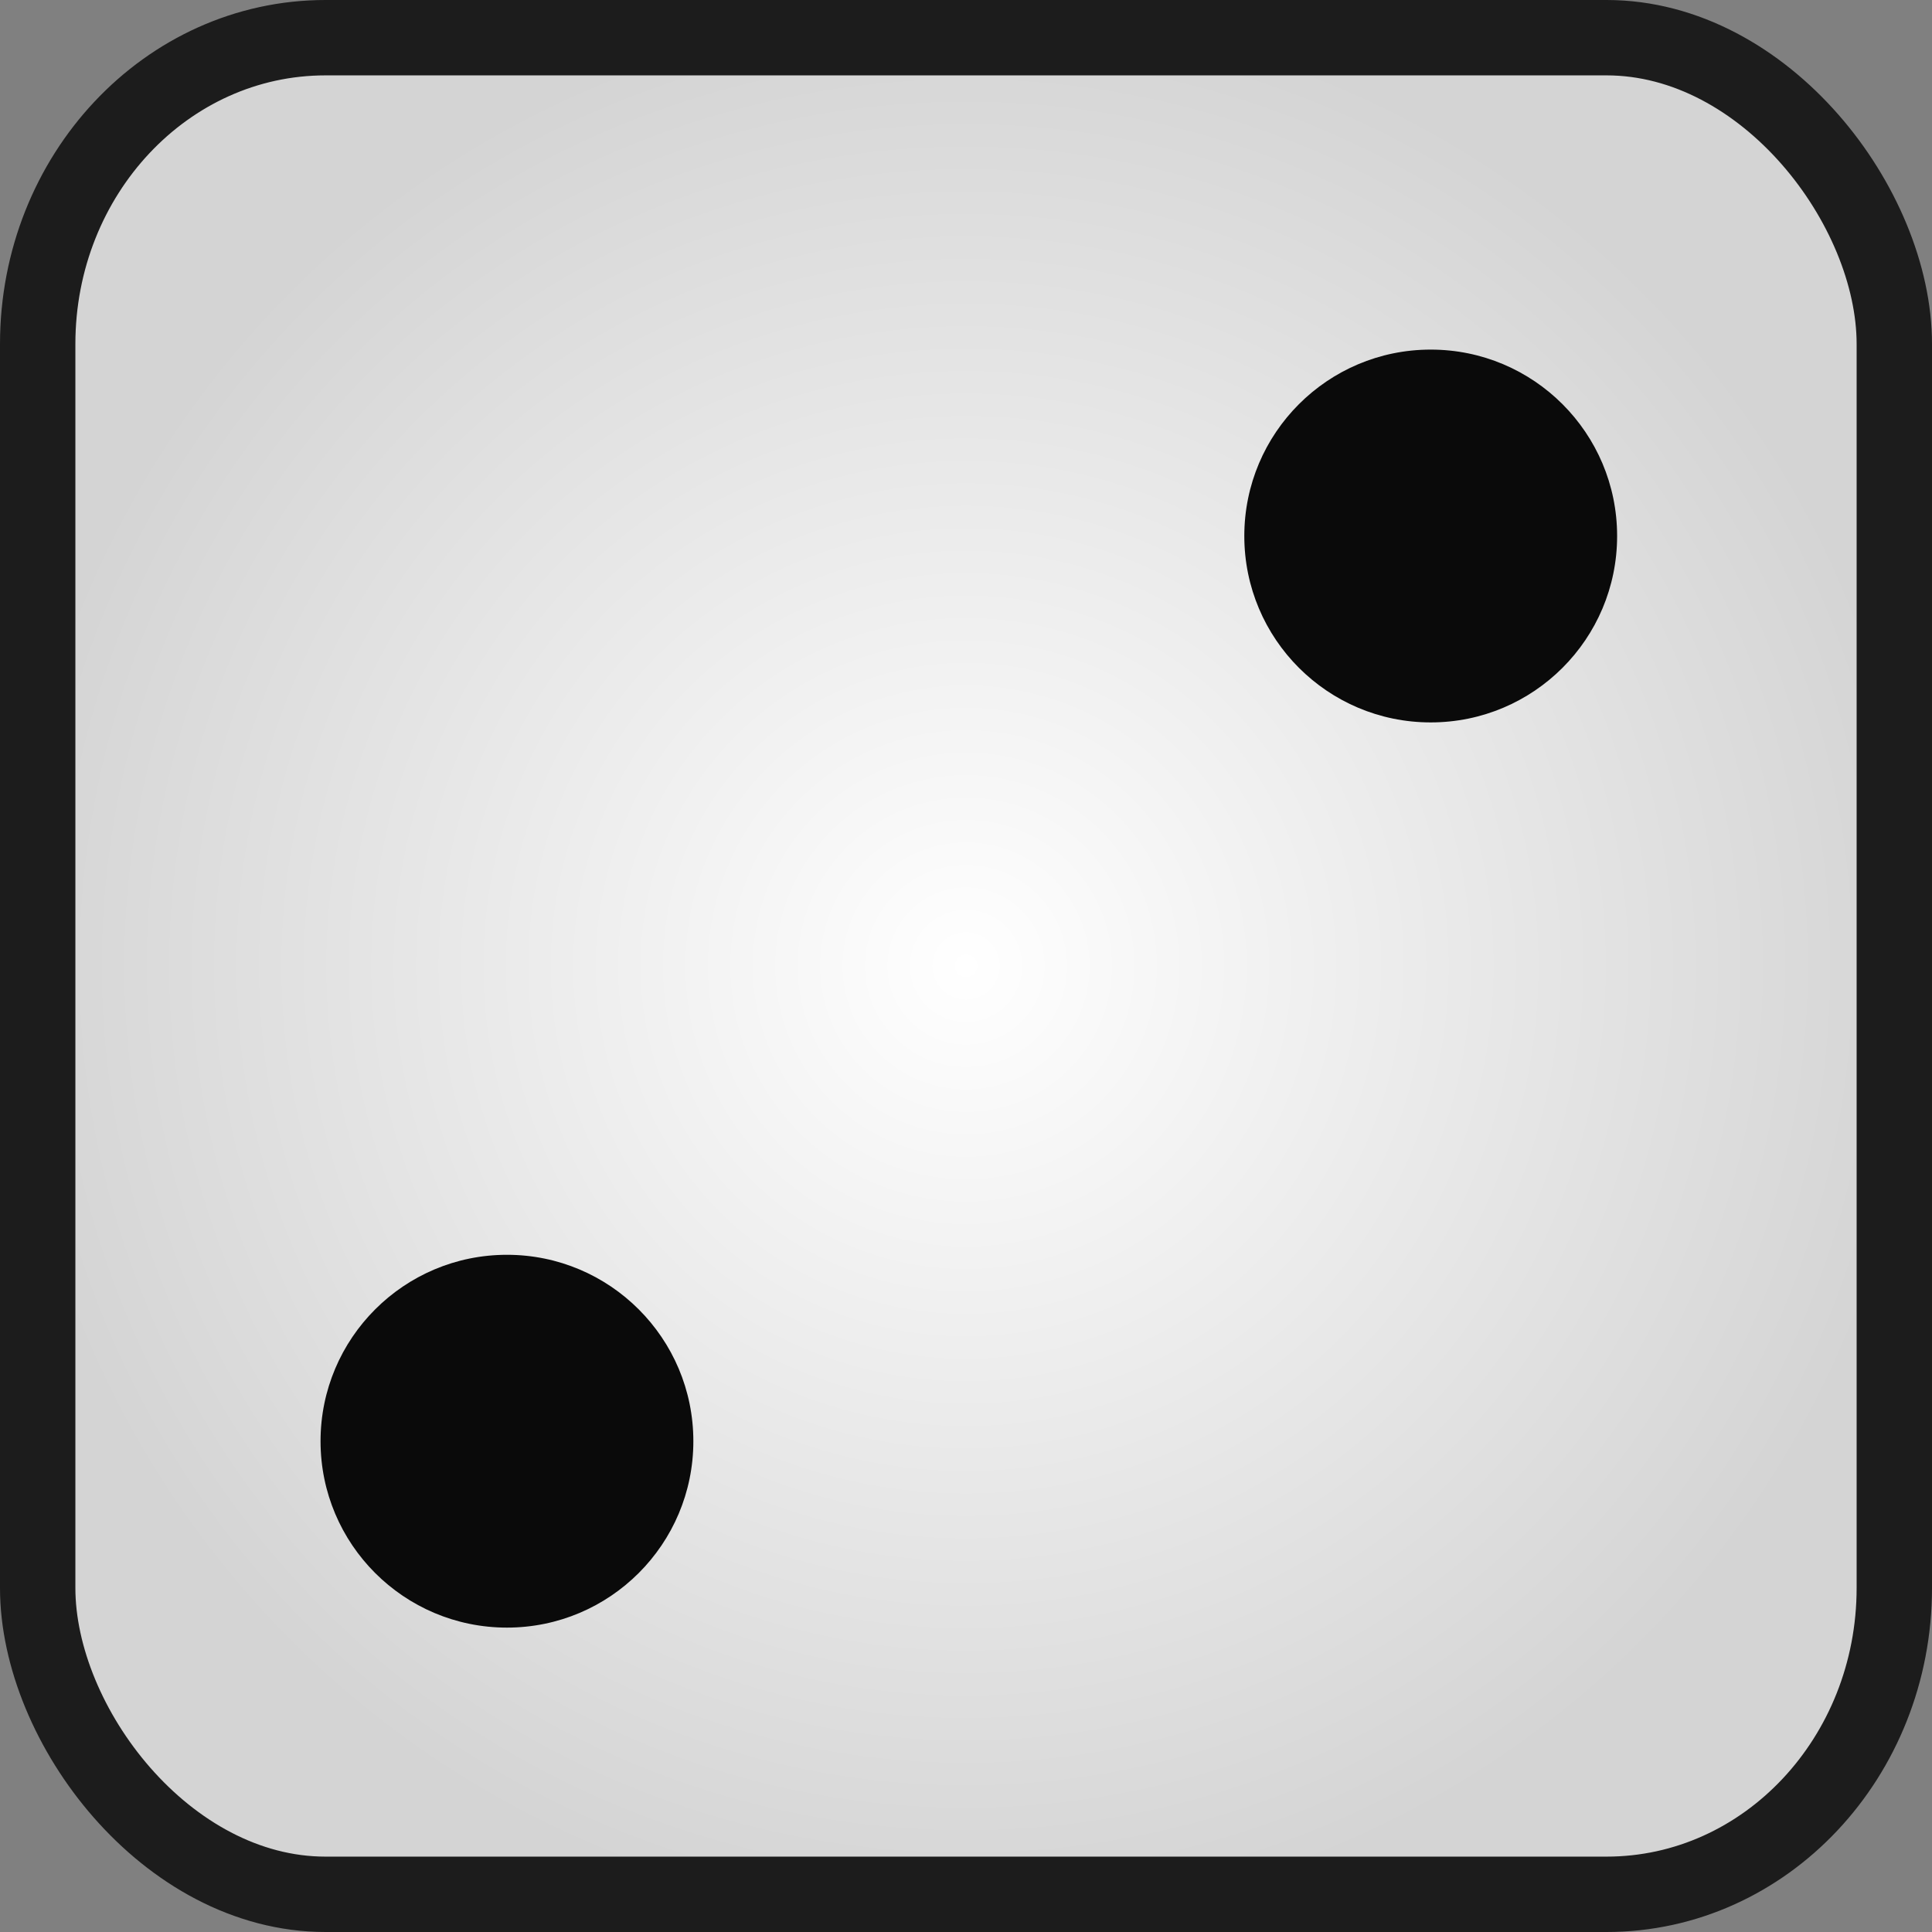 <?xml version="1.0" encoding="UTF-8" standalone="no"?>
<!-- Created with Inkscape (http://www.inkscape.org/) -->

<svg
   xmlns:dc="http://purl.org/dc/elements/1.1/"
   xmlns:cc="http://creativecommons.org/ns#"
   xmlns:rdf="http://www.w3.org/1999/02/22-rdf-syntax-ns#"
   xmlns:svg="http://www.w3.org/2000/svg"
   xmlns="http://www.w3.org/2000/svg"
   xmlns:xlink="http://www.w3.org/1999/xlink"
   xmlns:sodipodi="http://sodipodi.sourceforge.net/DTD/sodipodi-0.dtd"
   xmlns:inkscape="http://www.inkscape.org/namespaces/inkscape"
   width="20.812mm"
   height="20.812mm"
   viewBox="0 0 20.812 20.812"
   version="1.1"
   id="svg3223"
   inkscape:version="0.92.4 (5da689c313, 2019-01-14)"
   sodipodi:docname="dice2.svg">
  <rect x="0" y="0" width="20.812" height="20.812" fill="#808080" stroke="none"/>
  <defs
     id="defs3217">
    <linearGradient
       inkscape:collect="always"
       id="linearGradient3782">
      <stop
         style="stop-color:#ffffff;stop-opacity:1"
         offset="0"
         id="stop3778" />
      <stop
         style="stop-color:#d4d4d4;stop-opacity:1"
         offset="1"
         id="stop3780" />
    </linearGradient>
    <radialGradient
       inkscape:collect="always"
       xlink:href="#linearGradient3782"
       id="radialGradient3784"
       cx="95.045"
       cy="106.862"
       fx="95.045"
       fy="106.862"
       r="10.406"
       gradientUnits="userSpaceOnUse" />
  </defs>
  <sodipodi:namedview
     id="base"
     pagecolor="#ffffff"
     bordercolor="#666666"
     borderopacity="1.0"
     inkscape:pageopacity="0.0"
     inkscape:pageshadow="2"
     inkscape:zoom="11.2"
     inkscape:cx="35.981009"
     inkscape:cy="30.51862"
     inkscape:document-units="mm"
     inkscape:current-layer="layer1"
     showgrid="false"
     inkscape:window-width="1918"
     inkscape:window-height="1038"
     inkscape:window-x="0"
     inkscape:window-y="20"
     inkscape:window-maximized="1"
     fit-margin-top="0"
     fit-margin-left="0"
     fit-margin-right="0"
     fit-margin-bottom="0">
    <sodipodi:guide
       position="0.406,20.406"
       orientation="75.591,0"
       id="guide3820"
       inkscape:locked="false" />
    <sodipodi:guide
       position="0.406,0.406"
       orientation="0,75.591"
       id="guide3822"
       inkscape:locked="false" />
    <sodipodi:guide
       position="20.406,0.406"
       orientation="-75.591,0"
       id="guide3824"
       inkscape:locked="false" />
    <sodipodi:guide
       position="20.406,20.406"
       orientation="0,-75.591"
       id="guide3826"
       inkscape:locked="false" />
    <sodipodi:guide
       position="0.406,20.406"
       orientation="37.795,0"
       id="guide3830"
       inkscape:locked="false" />
    <sodipodi:guide
       position="0.406,10.406"
       orientation="0,37.795"
       id="guide3832"
       inkscape:locked="false" />
    <sodipodi:guide
       position="10.406,10.406"
       orientation="-37.795,0"
       id="guide3834"
       inkscape:locked="false" />
    <sodipodi:guide
       position="10.406,20.406"
       orientation="0,-37.795"
       id="guide3836"
       inkscape:locked="false" />
  </sodipodi:namedview>
  <g
     inkscape:label="Layer 1"
     inkscape:groupmode="layer"
     id="layer1"
     transform="translate(-84.639,-96.456)">
    <rect
       style="fill:url(#radialGradient3784);fill-opacity:1;stroke:#1c1c1c;stroke-width:0.812;stroke-linejoin:miter;stroke-miterlimit:4;stroke-dasharray:none;stroke-dashoffset:0;stroke-opacity:1"
       id="rect3225"
       width="20"
       height="20"
       x="85.045"
       y="96.862"
       rx="3.1"
       ry="3.3" />
    <circle
       style="fill:#0a0a0a;fill-opacity:1;stroke:none;stroke-width:1;stroke-linejoin:miter;stroke-miterlimit:4;stroke-dasharray:none;stroke-dashoffset:0;stroke-opacity:1"
       id="path3786"
       cx="100.051"
       cy="102.23"
       r="2.008" />
    <circle
       style="fill:#0a0a0a;fill-opacity:1;stroke:none;stroke-width:1;stroke-linejoin:miter;stroke-miterlimit:4;stroke-dasharray:none;stroke-dashoffset:0;stroke-opacity:1"
       id="path3786-6"
       cx="90.1"
       cy="111.981"
       r="2.008" />
  </g>
</svg>
